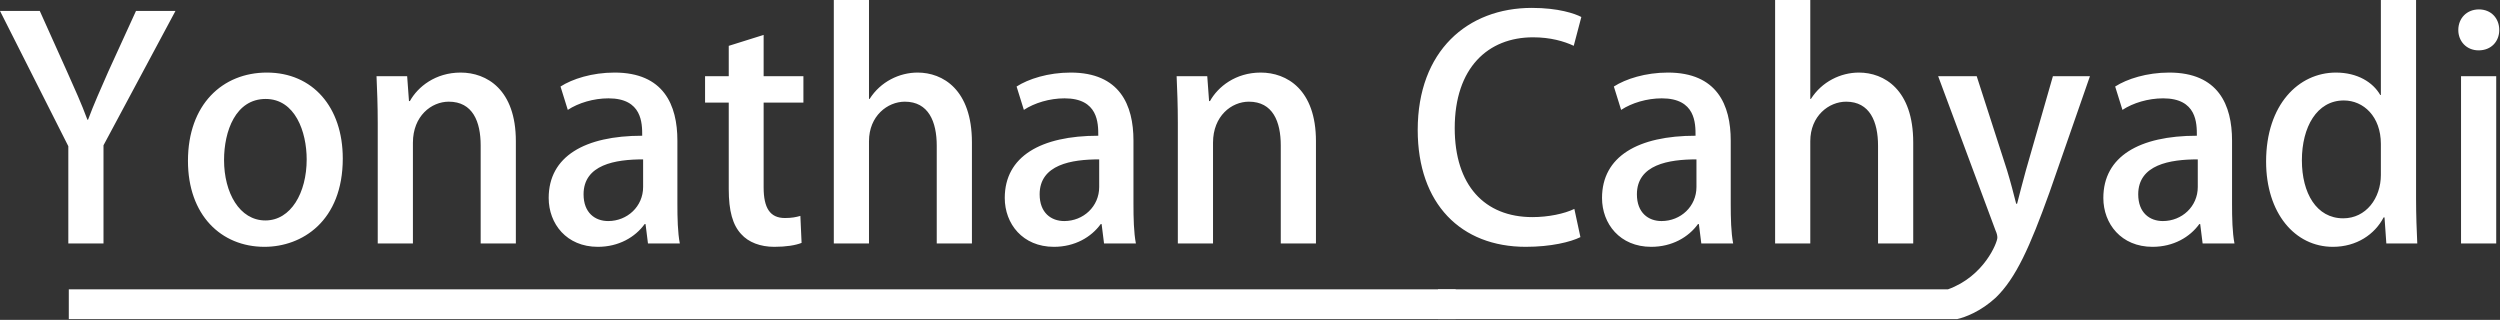 <?xml version="1.0" encoding="UTF-8" standalone="no"?><!DOCTYPE svg PUBLIC "-//W3C//DTD SVG 1.1//EN" "http://www.w3.org/Graphics/SVG/1.1/DTD/svg11.dtd"><svg width="100%" height="100%" viewBox="0 0 2470 316" version="1.1" xmlns="http://www.w3.org/2000/svg" xmlns:xlink="http://www.w3.org/1999/xlink" xml:space="preserve" xmlns:serif="http://www.serif.com/" style="fill-rule:evenodd;clip-rule:evenodd;stroke-linejoin:round;stroke-miterlimit:2;"><rect x="0" y="0" width="2470" height="316" fill="#333333" stroke="none"/><path d="M1924.53,285.887l-503.767,0l0,29.333l512.705,0l0.024,0.08c8.098,-1.8 23.395,-7.5 38.391,-21.3c19.795,-19.2 33.592,-49.8 53.087,-104.1l39.89,-114.6l-36.591,-0l-26.693,93c-2.999,11.1 -6.299,23.4 -8.698,33l-0.9,-0c-2.399,-9.6 -5.698,-22.2 -8.998,-33l-29.992,-93l-38.091,-0l56.686,152.4c1.5,3.3 1.8,5.4 1.8,7.2c-0,4.499 -12.889,38.08 -48.853,50.987Zm-1255.27,-146.995c-0,-35.123 -13.485,-67.192 -62.081,-67.192c-22.214,-0 -41.707,6.291 -53.395,13.78l7.193,23.094c10.488,-6.907 25.489,-11.412 40.198,-11.412c33.322,0 33.322,24.625 33.322,36.938c-56.737,0 -92.4,20.367 -92.4,61.486c0,25.51 17.681,48.277 48.572,48.277c20.713,-0 36.923,-9.586 46.226,-22.468l0.899,0l2.398,19.168l31.468,-0c-2.1,-10.8 -2.4,-25.2 -2.4,-39.3l-0,-62.371Zm1040.7,0c-0,-35.123 -13.485,-67.192 -62.081,-67.192c-22.214,-0 -41.707,6.291 -53.395,13.78l7.193,23.094c10.488,-6.907 25.489,-11.412 40.198,-11.412c33.322,0 33.322,24.625 33.322,36.938c-56.737,0 -92.4,20.367 -92.4,61.486c0,25.51 17.681,48.277 48.572,48.277c20.713,-0 36.923,-9.586 46.226,-22.468l0.899,0l2.398,19.168l31.468,-0c-2.1,-10.8 -2.4,-25.2 -2.4,-39.3l-0,-62.371Zm677.1,-138.892l-34.763,0l0,93.87l-0.6,-0c-7.203,-12.583 -22.511,-22.17 -43.821,-22.17c-36.913,-0 -68.979,31.764 -68.979,87.882c0,51.016 28.47,84.281 65.977,84.281c23.412,-0 41.421,-12.284 50.12,-29.063l0.899,-0l1.798,25.763l30.569,-0c-0.6,-11.4 -1.2,-29.1 -1.2,-44.1l-0,-196.463Zm-831.6,206.398c-9.9,4.801 -25.8,8.102 -41.4,8.102c-47.4,0 -76.8,-31.507 -76.8,-87.919c-0,-59.713 33,-89.719 77.4,-89.719c17.1,0 30.6,3.901 40.2,8.402l7.5,-28.476c-6.3,-3.296 -22.5,-8.988 -48.9,-8.988c-63.6,0 -112.763,42.565 -112.763,120.582c0,73.215 42.863,115.481 106.763,115.481c24.9,-0 44.4,-4.794 54,-9.588l-6,-27.877Zm-835.463,-131.098l-23.4,-0l0,26.062l23.4,0l0,85.528c0,21.608 3.896,35.401 12.287,44.389c7.192,8.089 18.879,12.584 32.676,12.584c11.7,-0 21,-1.499 27,-3.895l-1.2,-26.669c-4.2,1.201 -8.4,2.101 -15.3,2.101c-14.7,-0 -21,-9.903 -21,-30.31l-0,-83.728l39.3,0l-0,-26.062l-39.3,-0l-0,-40.8l-34.463,10.8l0,30Zm1485.26,63.592c-0,-35.123 -13.485,-67.192 -62.081,-67.192c-22.214,-0 -41.707,6.291 -53.395,13.78l7.193,23.094c10.488,-6.907 25.489,-11.412 40.198,-11.412c33.322,0 33.322,24.625 33.322,36.938c-56.737,0 -92.4,20.367 -92.4,61.486c0,25.51 17.681,48.277 48.572,48.277c20.713,-0 36.923,-9.586 46.226,-22.468l0.899,0l2.398,19.168l31.468,-0c-2.1,-10.8 -2.4,-25.2 -2.4,-39.3l-0,-62.371Zm-1085.4,0c-0,-35.123 -13.485,-67.192 -62.081,-67.192c-22.214,-0 -41.707,6.291 -53.395,13.78l7.193,23.094c10.488,-6.907 25.489,-11.412 40.198,-11.412c33.322,0 33.322,24.625 33.322,36.938c-56.737,0 -92.4,20.367 -92.4,61.486c0,25.51 17.681,48.277 48.572,48.277c20.713,-0 36.923,-9.586 46.226,-22.468l0.899,0l2.398,19.168l31.468,-0c-2.1,-10.8 -2.4,-25.2 -2.4,-39.3l-0,-62.371Zm-856.181,-67.192c-43.818,-0 -77.982,31.465 -77.982,87.282c0,53.416 32.666,84.881 75.581,84.881c37.217,-0 77.382,-25.464 77.382,-87.282c-0,-50.715 -29.669,-84.881 -74.981,-84.881Zm-129.319,-60.9l-27.3,59.768c-7.498,17.12 -14.39,32.437 -20.084,47.755l-0.599,-0c-5.994,-16.219 -12.587,-30.635 -20.08,-47.454l-27,-60.069l-39.3,-0l67.5,133.653l0,96.11l34.763,-0l-0,-97.011l71.1,-132.752l-39,-0Zm1165.8,128.663c-0,-50.985 -28.77,-67.763 -54.574,-67.763c-24.914,-0 -42.324,14.082 -50.123,28.163l-0.899,0l-1.799,-24.563l-30.268,-0c0.6,14.097 1.2,28.194 1.2,46.49l0,118.773l34.763,-0l-0,-99.578c-0,-26.422 18.31,-40.523 35.419,-40.523c23.714,0 31.518,19.801 31.518,43.201l0,96.9l34.763,-0l-0,-101.1Zm590.1,1.2c-0,-52.185 -28.77,-68.963 -53.673,-68.963c-18.011,-0 -36.621,8.988 -47.427,26.066l-0.6,0l-0,-97.766l-34.763,0l0,240.563l34.763,-0l-0,-101.1c-0,-24.9 18.31,-39.001 35.419,-39.001c23.414,0 31.518,19.801 31.518,43.501l0,96.6l34.763,-0l-0,-99.9Zm-1380.6,-1.2c-0,-50.985 -28.77,-67.763 -54.574,-67.763c-24.914,-0 -42.324,14.082 -50.123,28.163l-0.899,0l-1.799,-24.563l-30.268,-0c0.6,14.097 1.2,28.194 1.2,46.49l0,118.773l34.763,-0l-0,-99.578c-0,-26.422 18.31,-40.523 35.419,-40.523c23.714,0 31.518,19.801 31.518,43.201l0,96.9l34.763,-0l-0,-101.1Zm1956.6,-64.163l-34.763,-0l0,165.263l34.763,-0l-0,-165.263Zm-1506,65.363c-0,-52.185 -28.77,-68.963 -53.673,-68.963c-18.011,-0 -36.621,8.988 -47.427,26.066l-0.6,0l-0,-97.766l-34.763,0l0,240.563l34.763,-0l-0,-101.1c-0,-24.9 18.31,-39.001 35.419,-39.001c23.414,0 31.518,19.801 31.518,43.501l0,96.6l34.763,-0l-0,-99.9Zm-324.863,44.1c0,19.228 -15.61,33.637 -34.522,33.637c-12.908,-0 -24.315,-8.105 -24.315,-26.416c-0,-29.418 31.52,-34.522 58.837,-34.522l0,27.301Zm1040.7,-0c0,19.228 -15.61,33.637 -34.522,33.637c-12.908,-0 -24.315,-8.105 -24.315,-26.416c-0,-29.418 31.52,-34.522 58.837,-34.522l0,27.301Zm-590.1,-0c0,19.228 -15.61,33.637 -34.522,33.637c-12.908,-0 -24.315,-8.105 -24.315,-26.416c-0,-29.418 31.52,-34.522 58.837,-34.522l0,27.301Zm1085.4,-0c0,19.228 -15.61,33.637 -34.522,33.637c-12.908,-0 -24.315,-8.105 -24.315,-26.416c-0,-29.418 31.52,-34.522 58.837,-34.522l0,27.301Zm-1868.4,-27.281c0,33.01 -15.607,60.318 -40.819,60.318c-25.511,0 -40.818,-27.308 -40.818,-59.718c-0,-28.509 11.405,-60.319 41.118,-60.319c29.114,-0 40.519,32.41 40.519,59.719Zm2049.3,15.281c0,23.131 -14.707,42.937 -37.218,42.937c-26.412,0 -40.819,-24.908 -40.819,-57.318c-0,-32.711 14.707,-59.12 41.42,-59.12c19.509,0 36.617,15.906 36.617,42.914l0,30.587Zm116.963,-143.082c-0,-11.689 -8.093,-20.381 -20.082,-20.381c-11.989,0 -20.381,8.692 -20.381,20.381c0,11.09 8.092,20.082 20.081,20.082c12.589,-0 20.382,-8.992 20.382,-20.082Z" style="fill:#fff;"/><rect x="67.977" y="285.878" width="1370.23" height="29.358" style="fill:#fff;"/></svg>